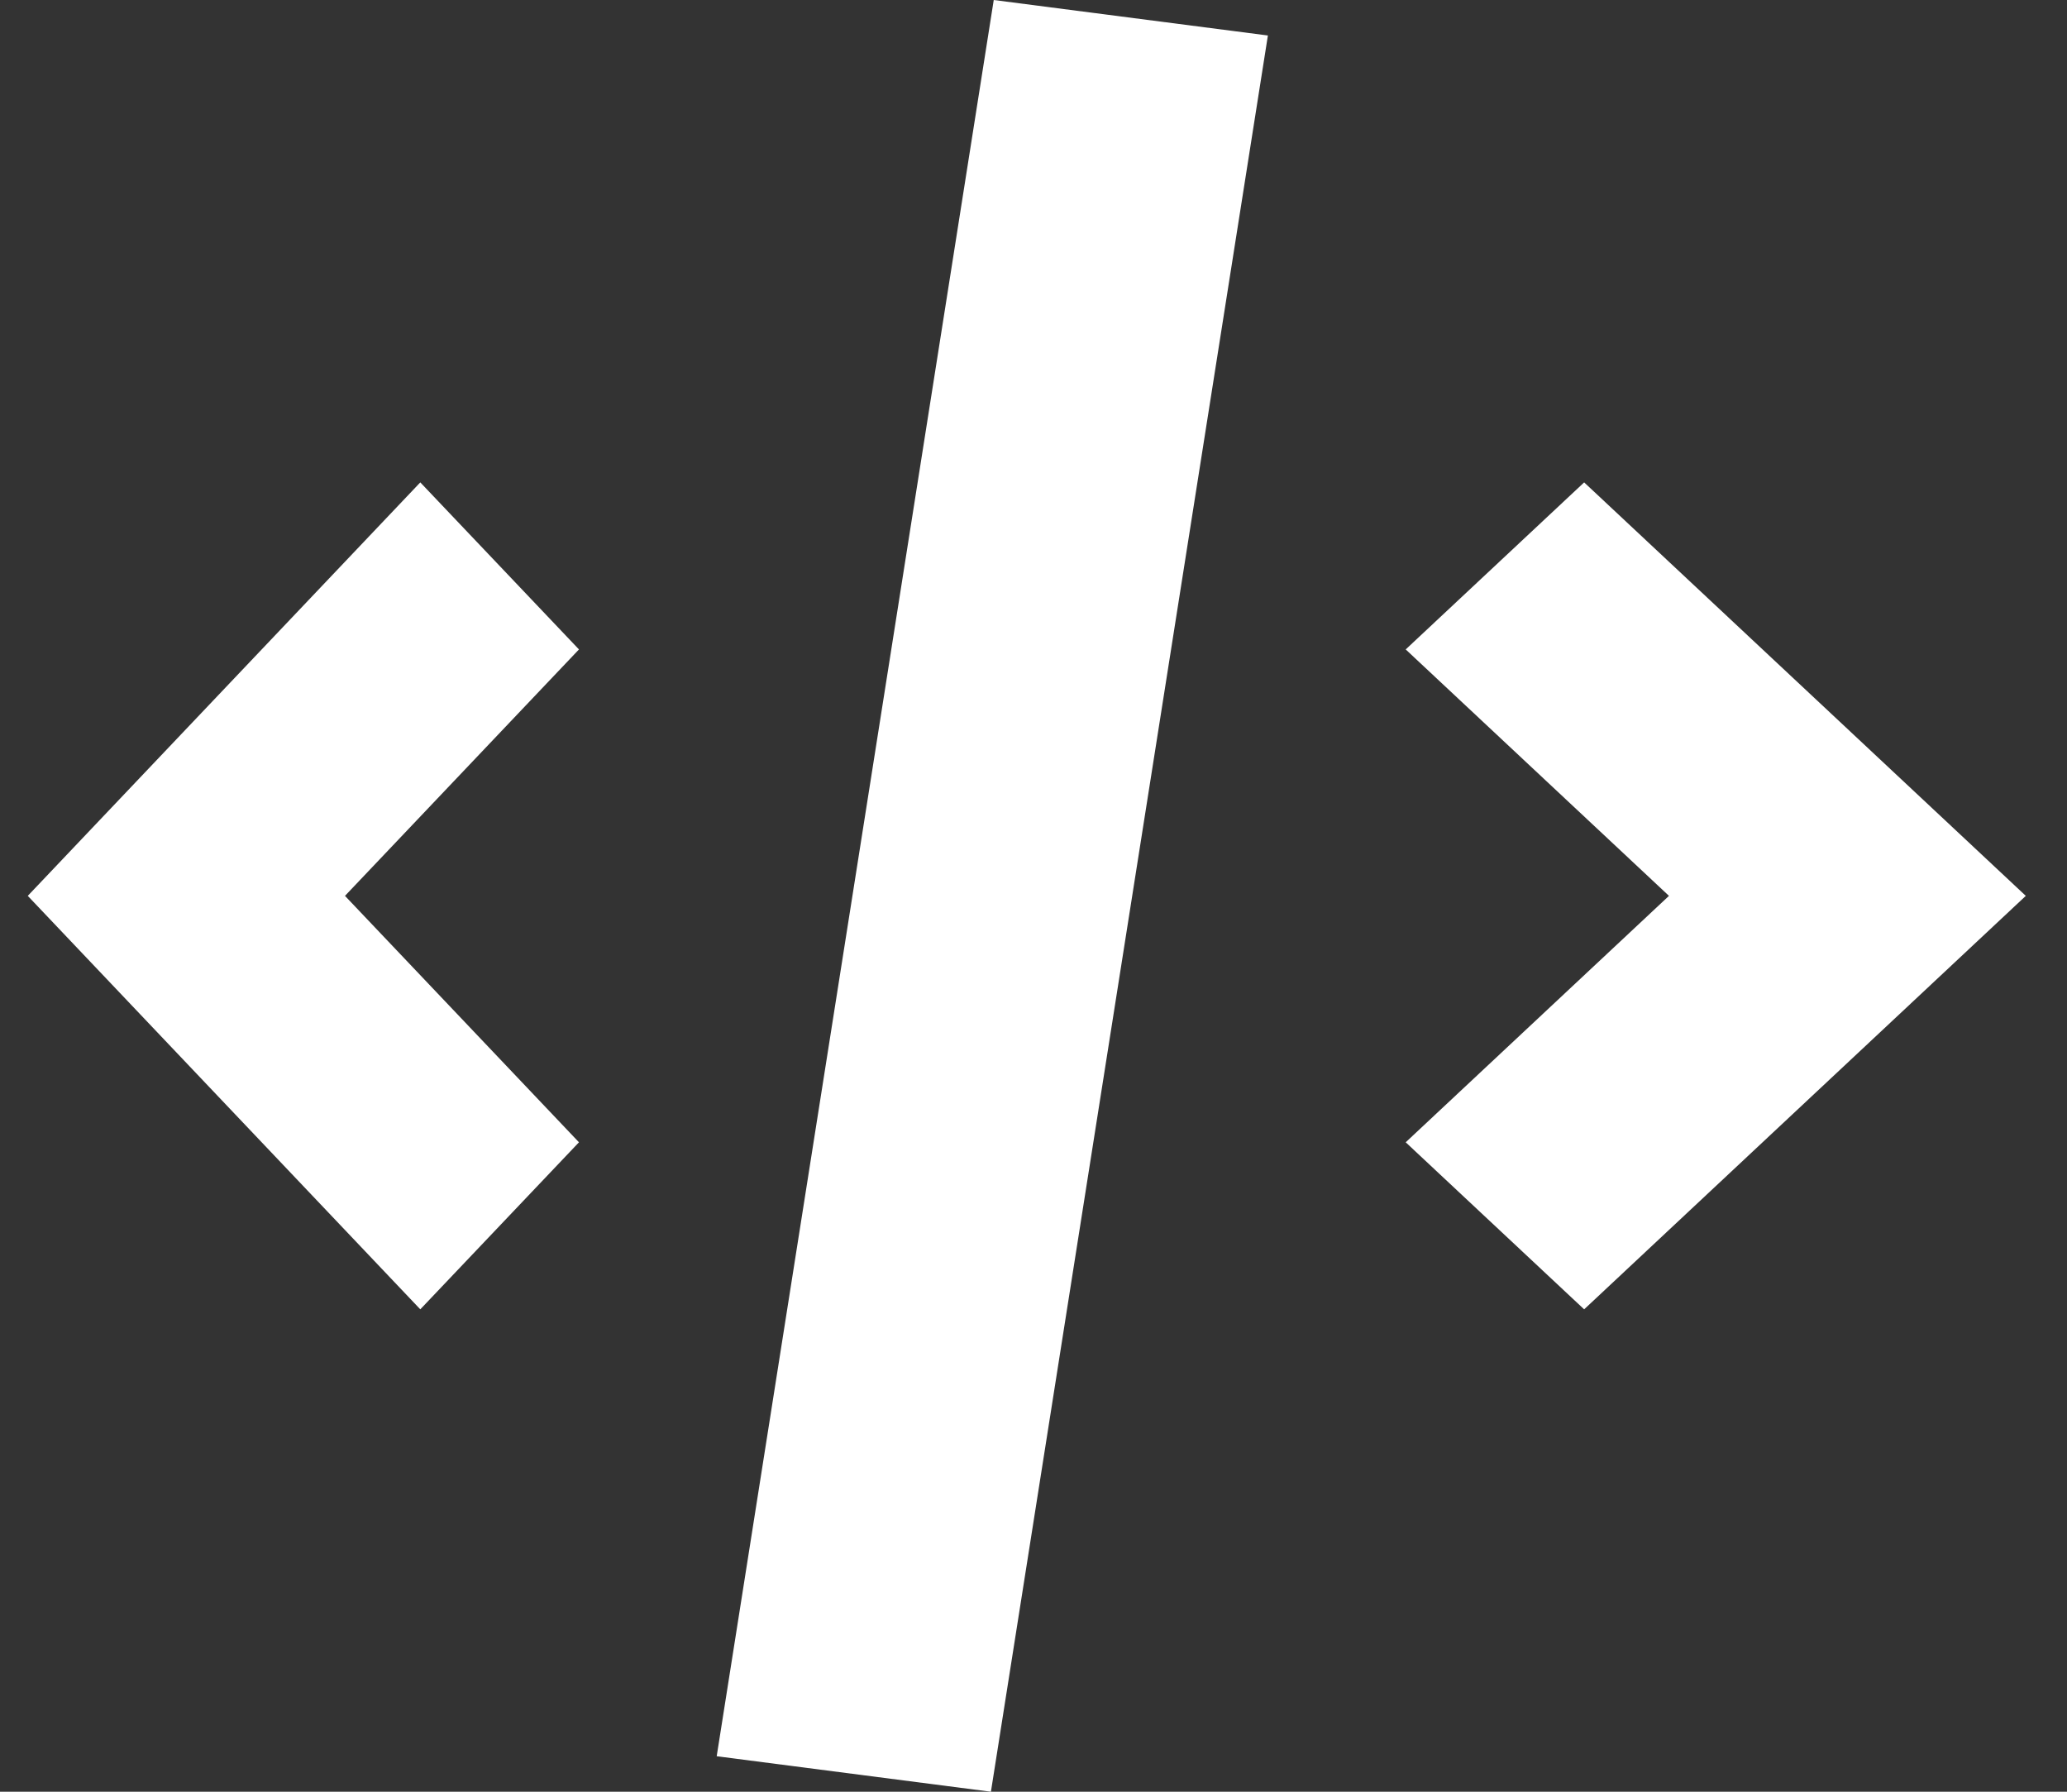 <svg width="30" height="26" viewBox="0 0 30 26" fill="none" xmlns="http://www.w3.org/2000/svg">
<rect x="0" y="0" width="30" height="26" fill="#333333" stroke="none"/>
<path d="M14.423 1.96893e-10L10.402 25.485L14.382 26L18.402 0.515L14.423 1.96893e-10Z" fill="white"/>
<path d="M22.992 19L20.402 16.576L24.223 13L20.402 9.424L22.992 7L29.402 13L22.992 19Z" fill="white"/>
<path d="M5.007 13L8.403 16.576L6.1 19L0.403 13L6.1 7L8.403 9.424L5.007 13Z" fill="white"/>
</svg>
